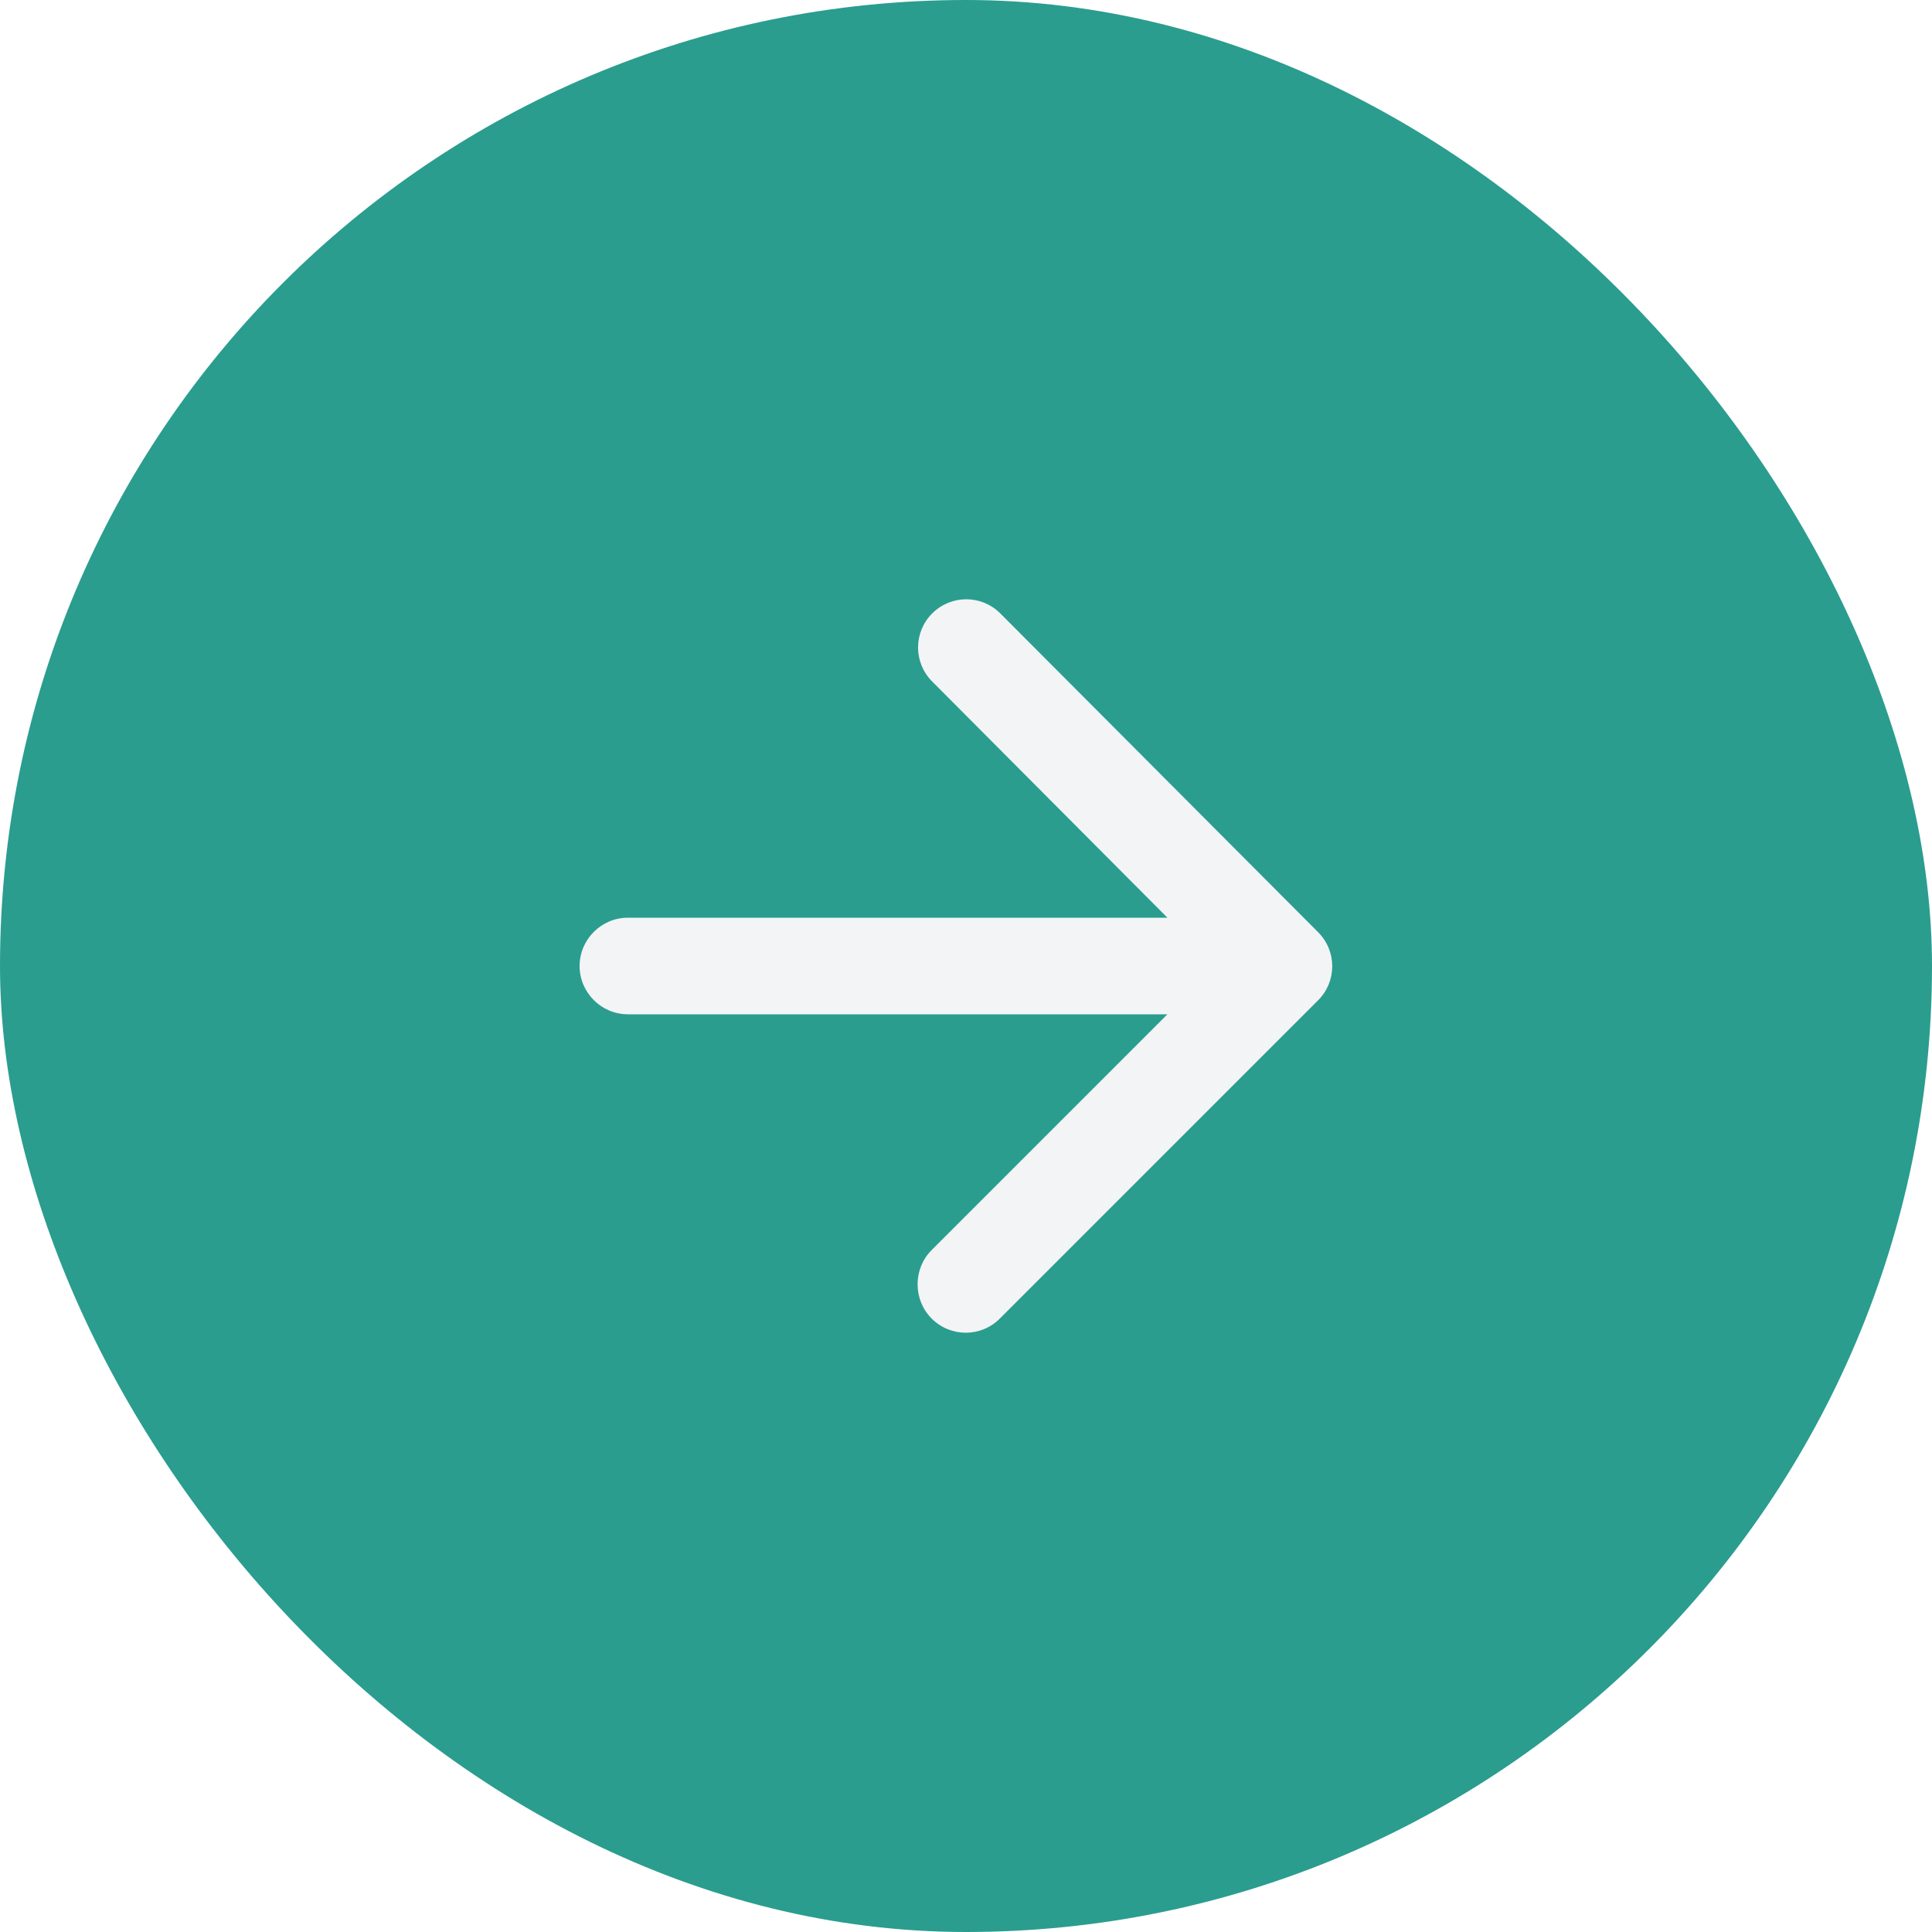 <svg width="40" height="40" viewBox="0 0 40 40" fill="none" xmlns="http://www.w3.org/2000/svg">
<g filter="url(#filter0_b_21_95)">
<rect width="40" height="40" rx="20" fill="#2A9D8F"/>
<path d="M13 21H24.17L19.29 25.88C18.9 26.27 18.9 26.91 19.29 27.3C19.68 27.69 20.31 27.69 20.7 27.3L27.29 20.71C27.68 20.32 27.68 19.69 27.29 19.3L20.71 12.7C20.32 12.31 19.69 12.31 19.3 12.7C18.91 13.09 18.91 13.72 19.3 14.11L24.17 19H13C12.45 19 12 19.45 12 20C12 20.55 12.45 21 13 21Z" fill="#F3F4F5"/>
</g>
<defs>
<filter id="filter0_b_21_95" x="-79.2" y="-79.2" width="198.4" height="198.4" filterUnits="userSpaceOnUse" color-interpolation-filters="sRGB">
<feFlood flood-opacity="0" result="BackgroundImageFix"/>
<feGaussianBlur in="BackgroundImageFix" stdDeviation="39.6"/>
<feComposite in2="SourceAlpha" operator="in" result="effect1_backgroundBlur_21_95"/>
<feBlend mode="normal" in="SourceGraphic" in2="effect1_backgroundBlur_21_95" result="shape"/>
</filter>
</defs>
</svg>
